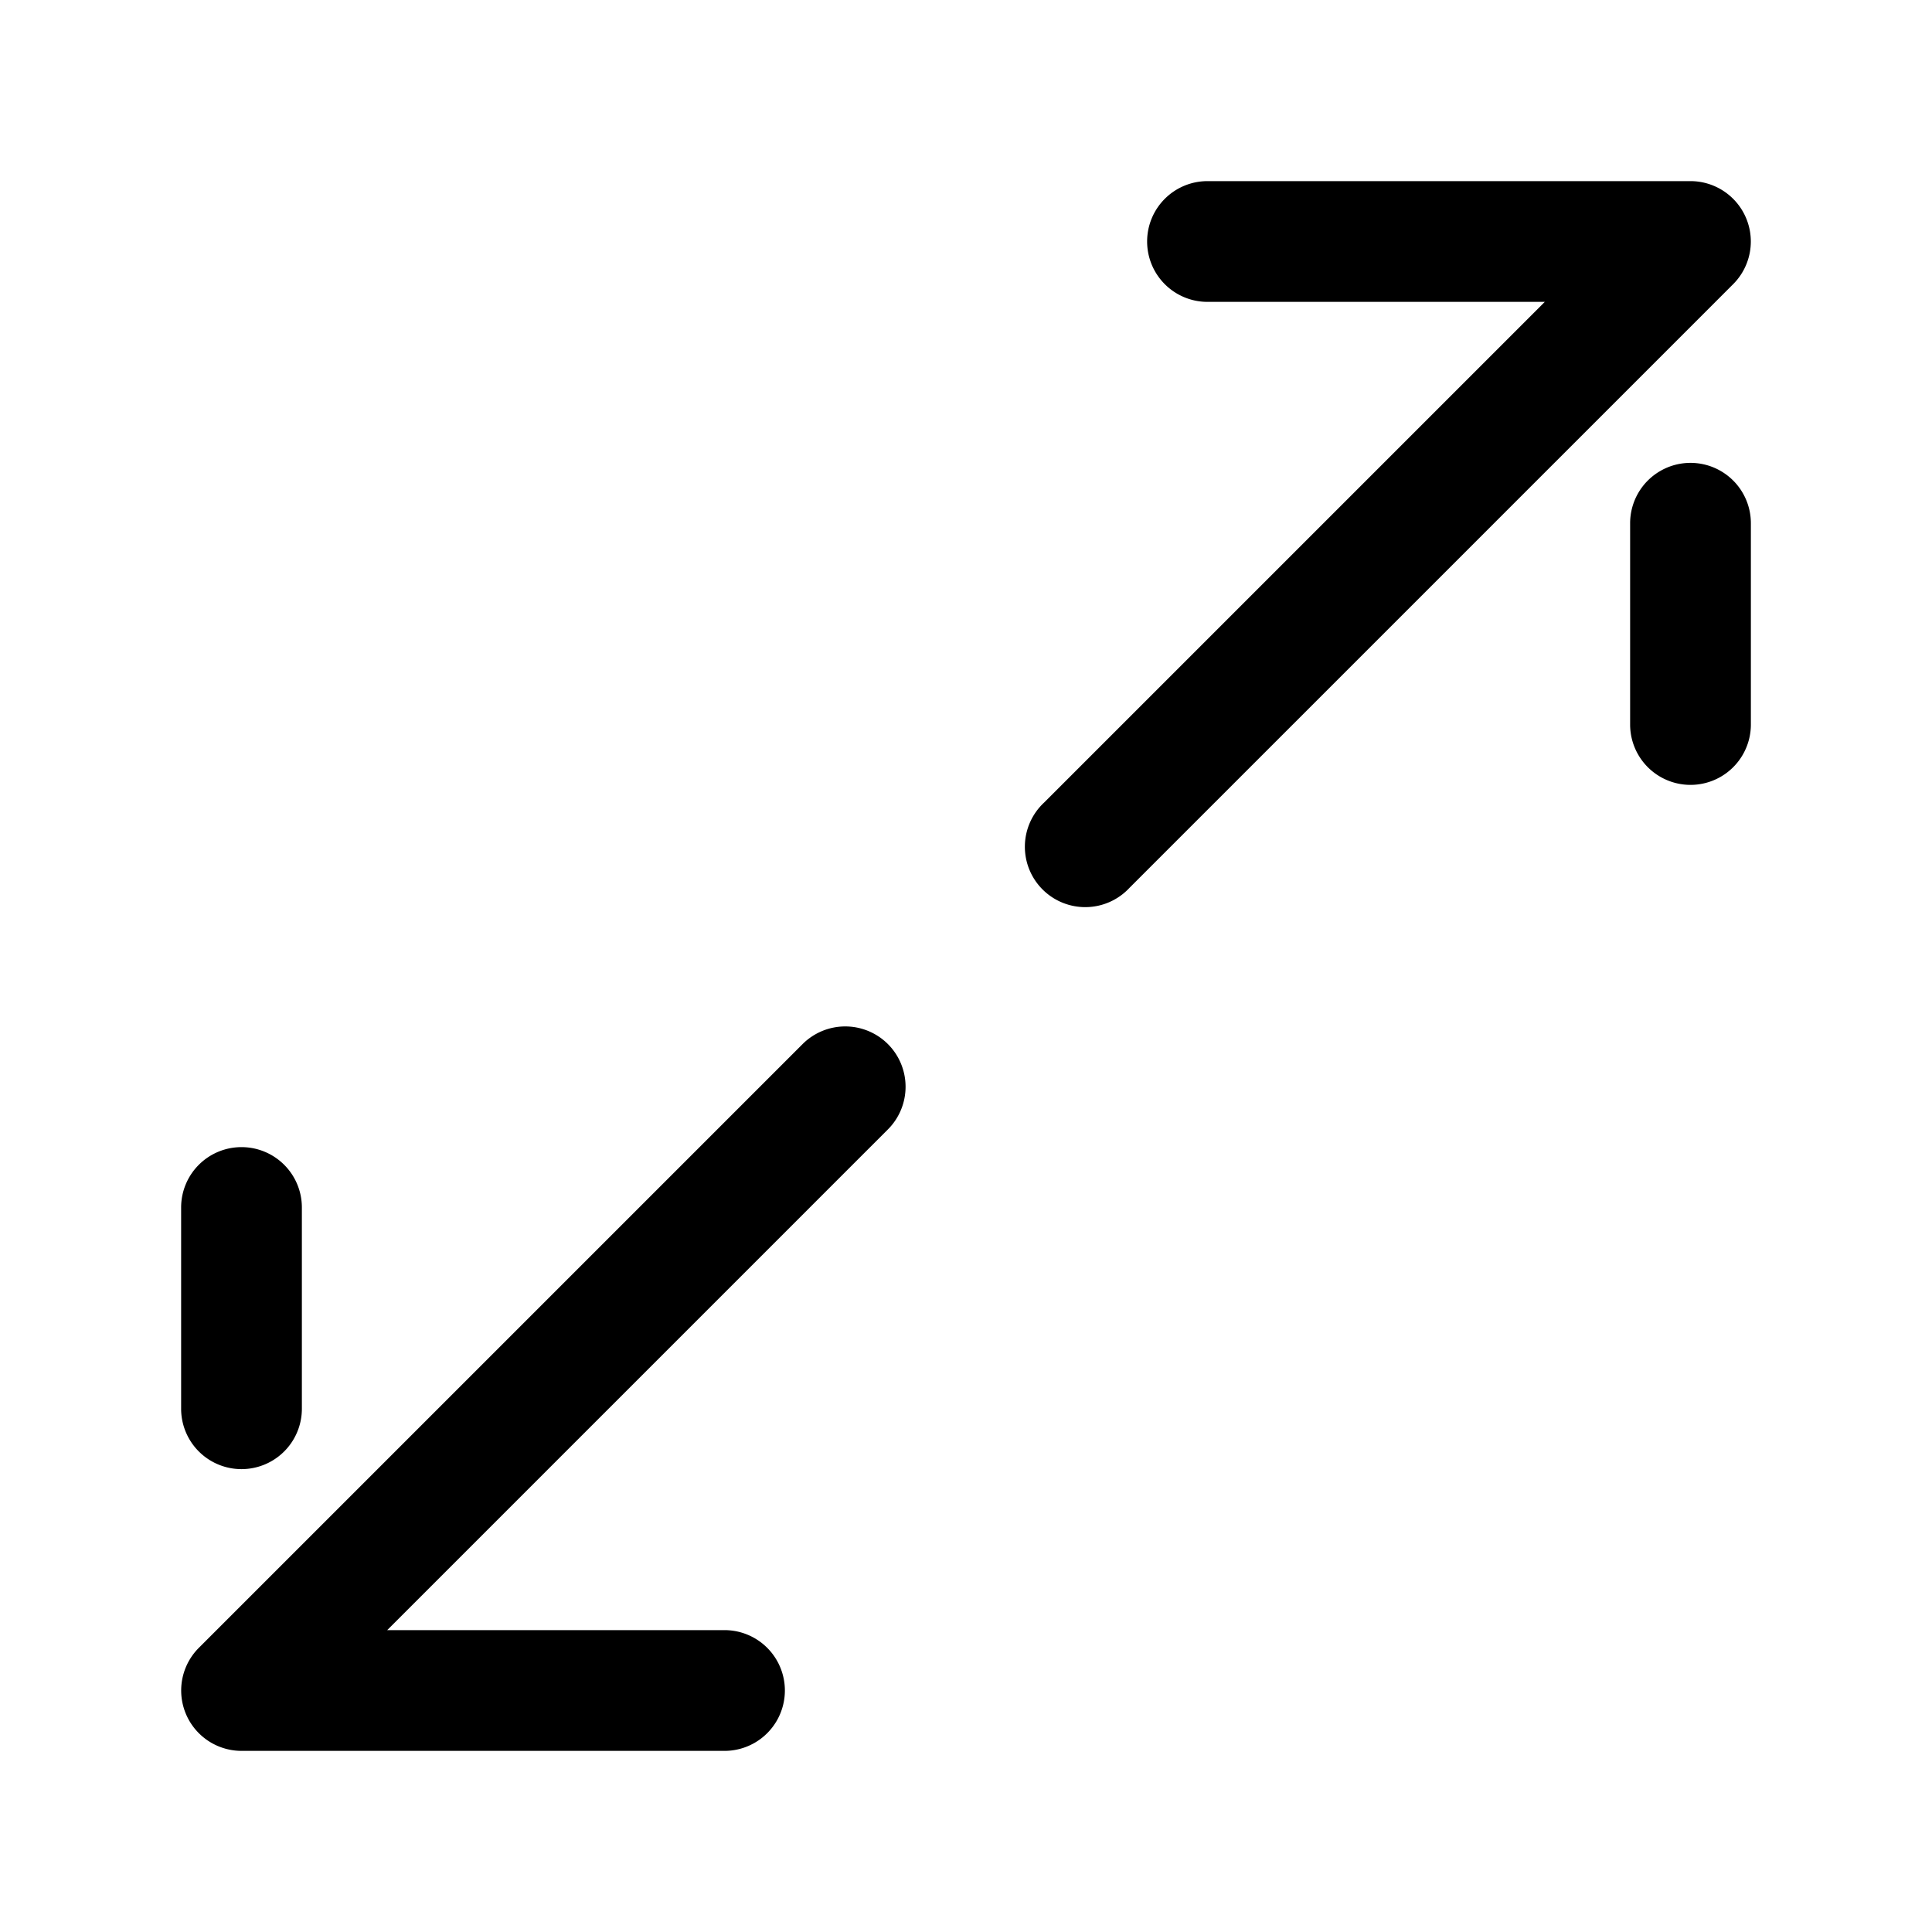 <svg xmlns="http://www.w3.org/2000/svg" width="24" height="24" fill="currentColor" viewBox="0 0 24 24">
  <path fill-rule="evenodd" d="M14.25 3a.75.75 0 01.75-.75h6a.75.75 0 01.53 1.28l-7 7-.5.5a.75.75 0 11-1.06-1.06l.5-.5 5.72-5.72H15a.75.75 0 01-.75-.75zm6 6V6.5a.75.75 0 011.5 0V9a.75.75 0 01-1.5 0zm-9.22 3.97a.75.75 0 010 1.06l-.5.5-5.72 5.72H9a.75.75 0 010 1.5H3a.75.75 0 01-.53-1.28l7-7 .5-.5a.75.75 0 011.06 0zM3 14.25a.75.75 0 01.75.75v2.5a.75.75 0 01-1.5 0V15a.75.75 0 01.75-.75z"/>
</svg>

